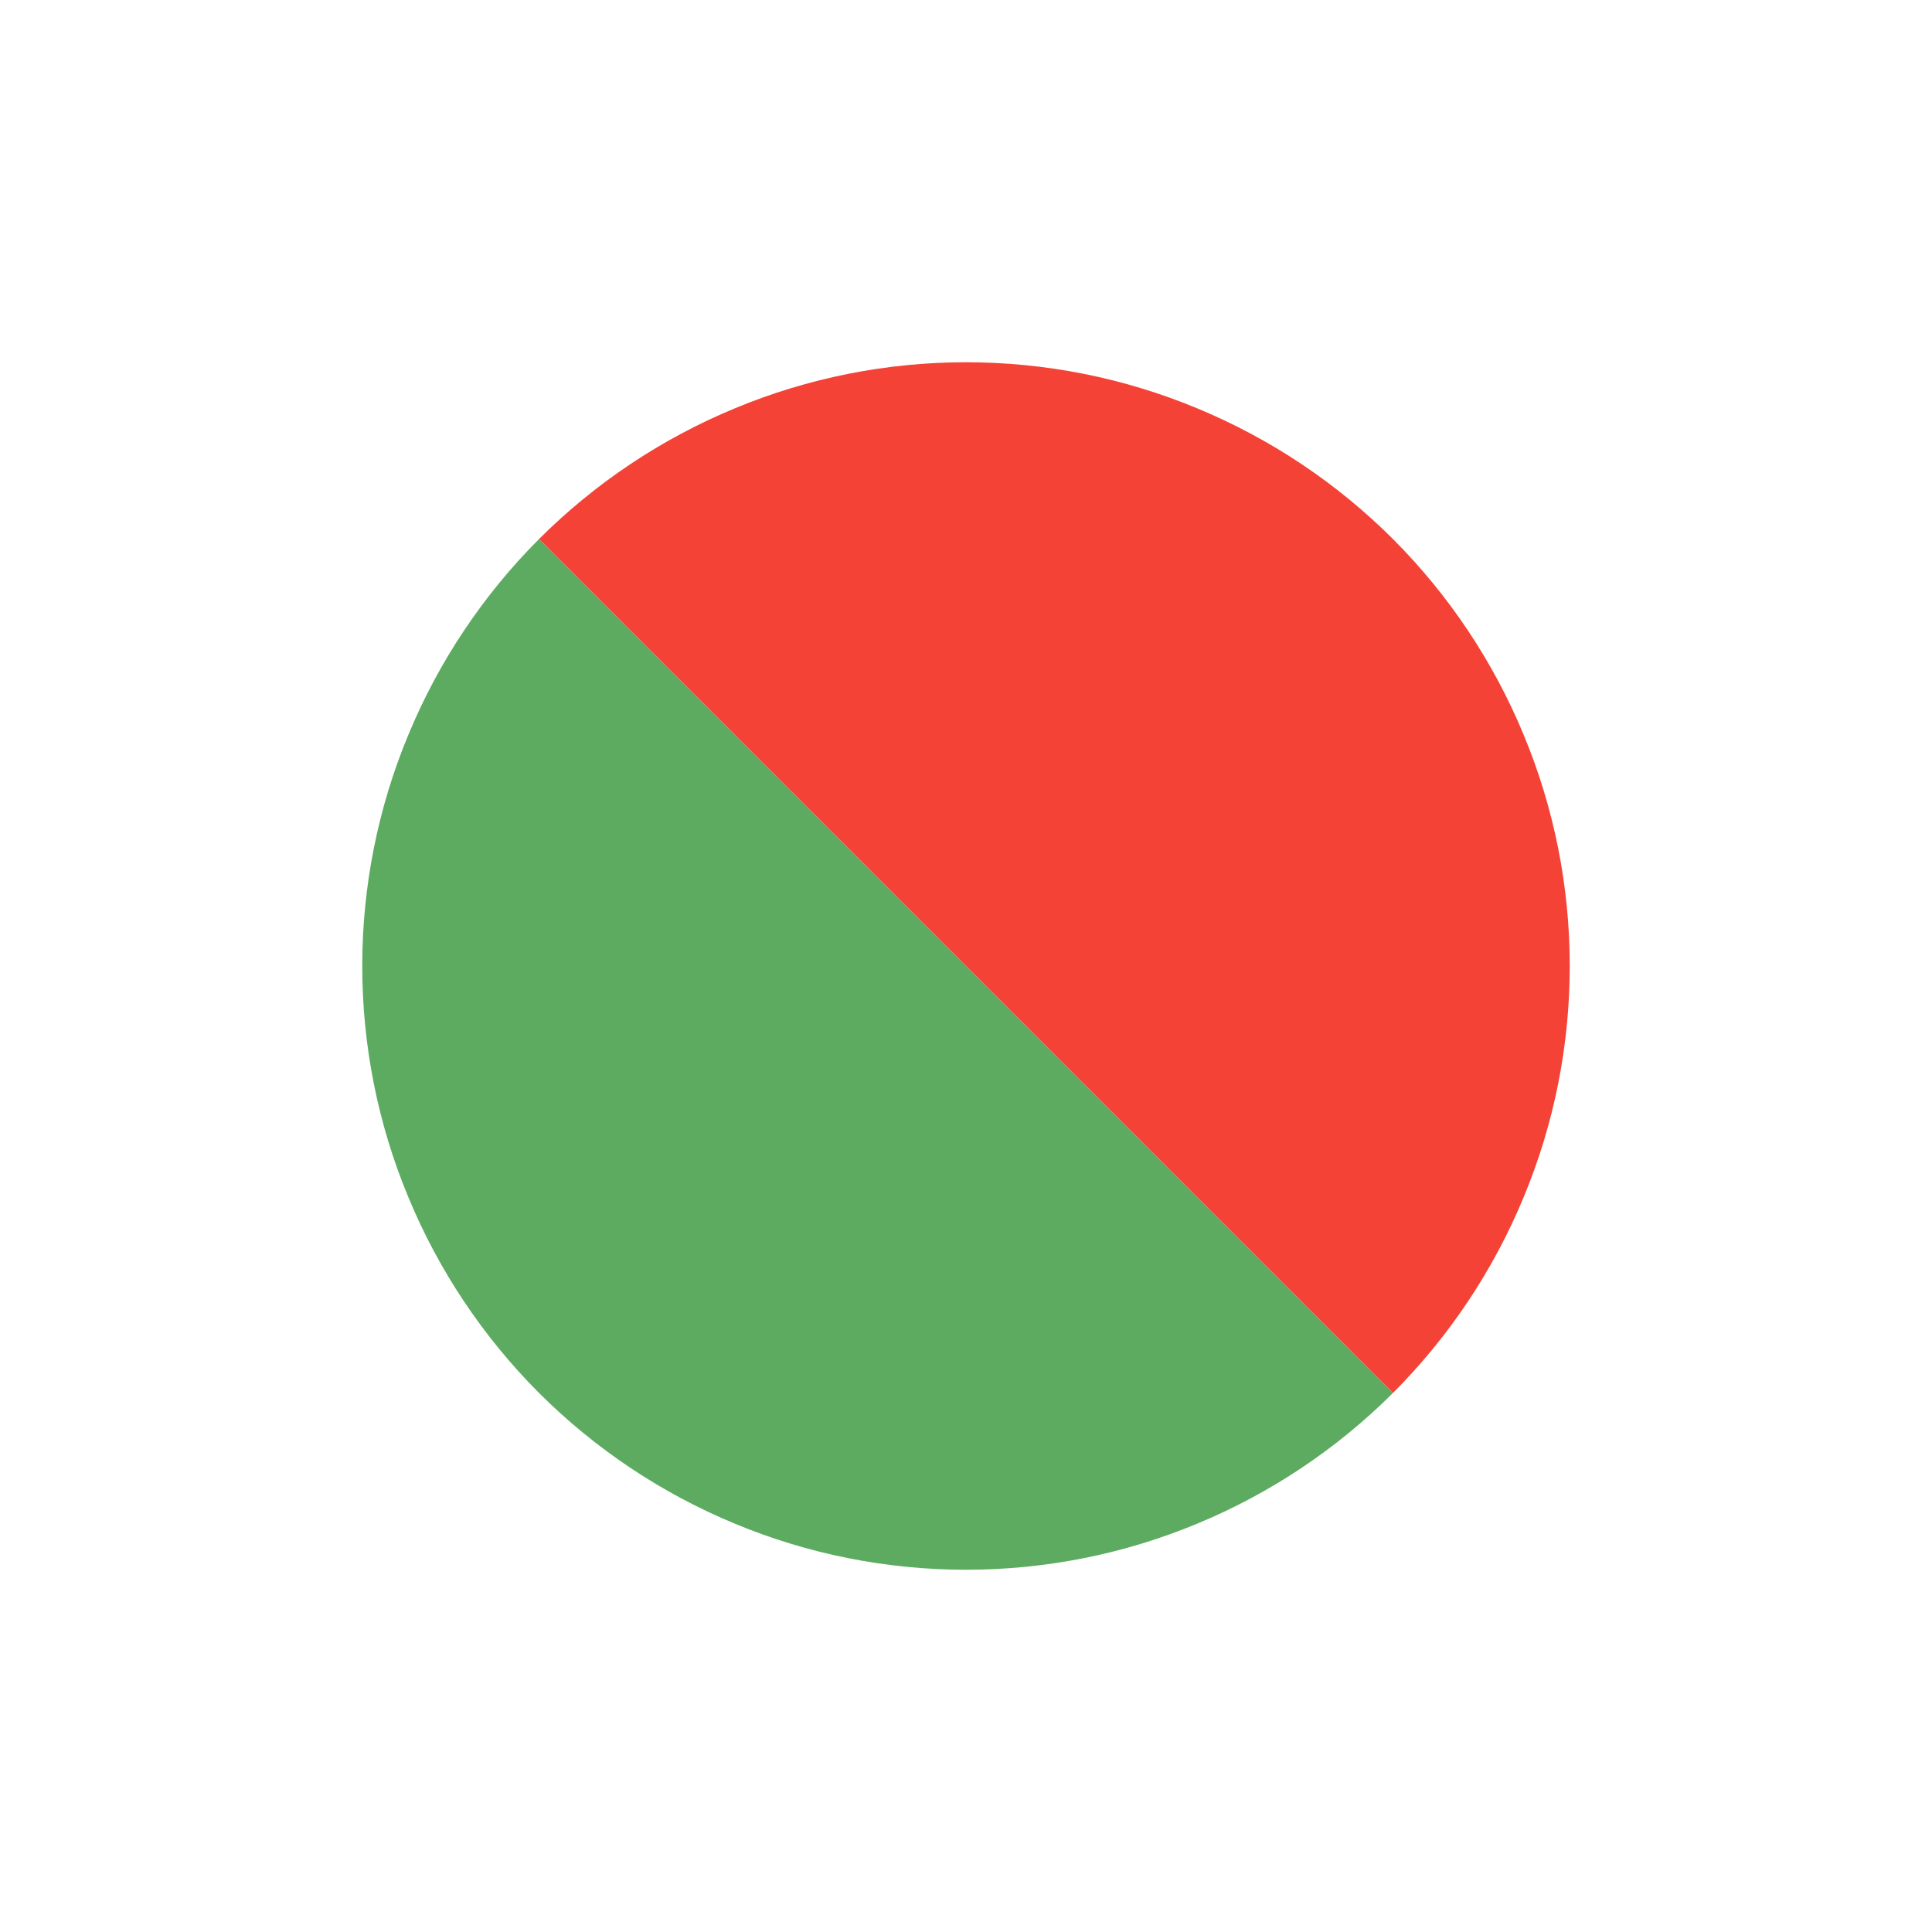 <svg width="16" height="16" viewBox="0 0 16 16" fill="none" xmlns="http://www.w3.org/2000/svg">
<path d="M11.536 11.536C11.071 12 10.52 12.368 9.913 12.619C9.307 12.871 8.657 13 8 13C7.343 13 6.693 12.871 6.087 12.619C5.48 12.368 4.929 12 4.464 11.536C4 11.071 3.632 10.52 3.381 9.913C3.129 9.307 3 8.657 3 8C3 7.343 3.129 6.693 3.381 6.087C3.632 5.48 4 4.929 4.464 4.464L8 8L11.536 11.536Z" fill="#5DAB61"/>
<path d="M4.464 4.464C4.929 4 5.48 3.632 6.087 3.381C6.693 3.129 7.343 3 8 3C8.657 3 9.307 3.129 9.913 3.381C10.52 3.632 11.071 4 11.536 4.464C12 4.929 12.368 5.48 12.619 6.087C12.871 6.693 13 7.343 13 8C13 8.657 12.871 9.307 12.619 9.913C12.368 10.52 12 11.071 11.536 11.536L8 8L4.464 4.464Z" fill="#F44336"/>
</svg>
